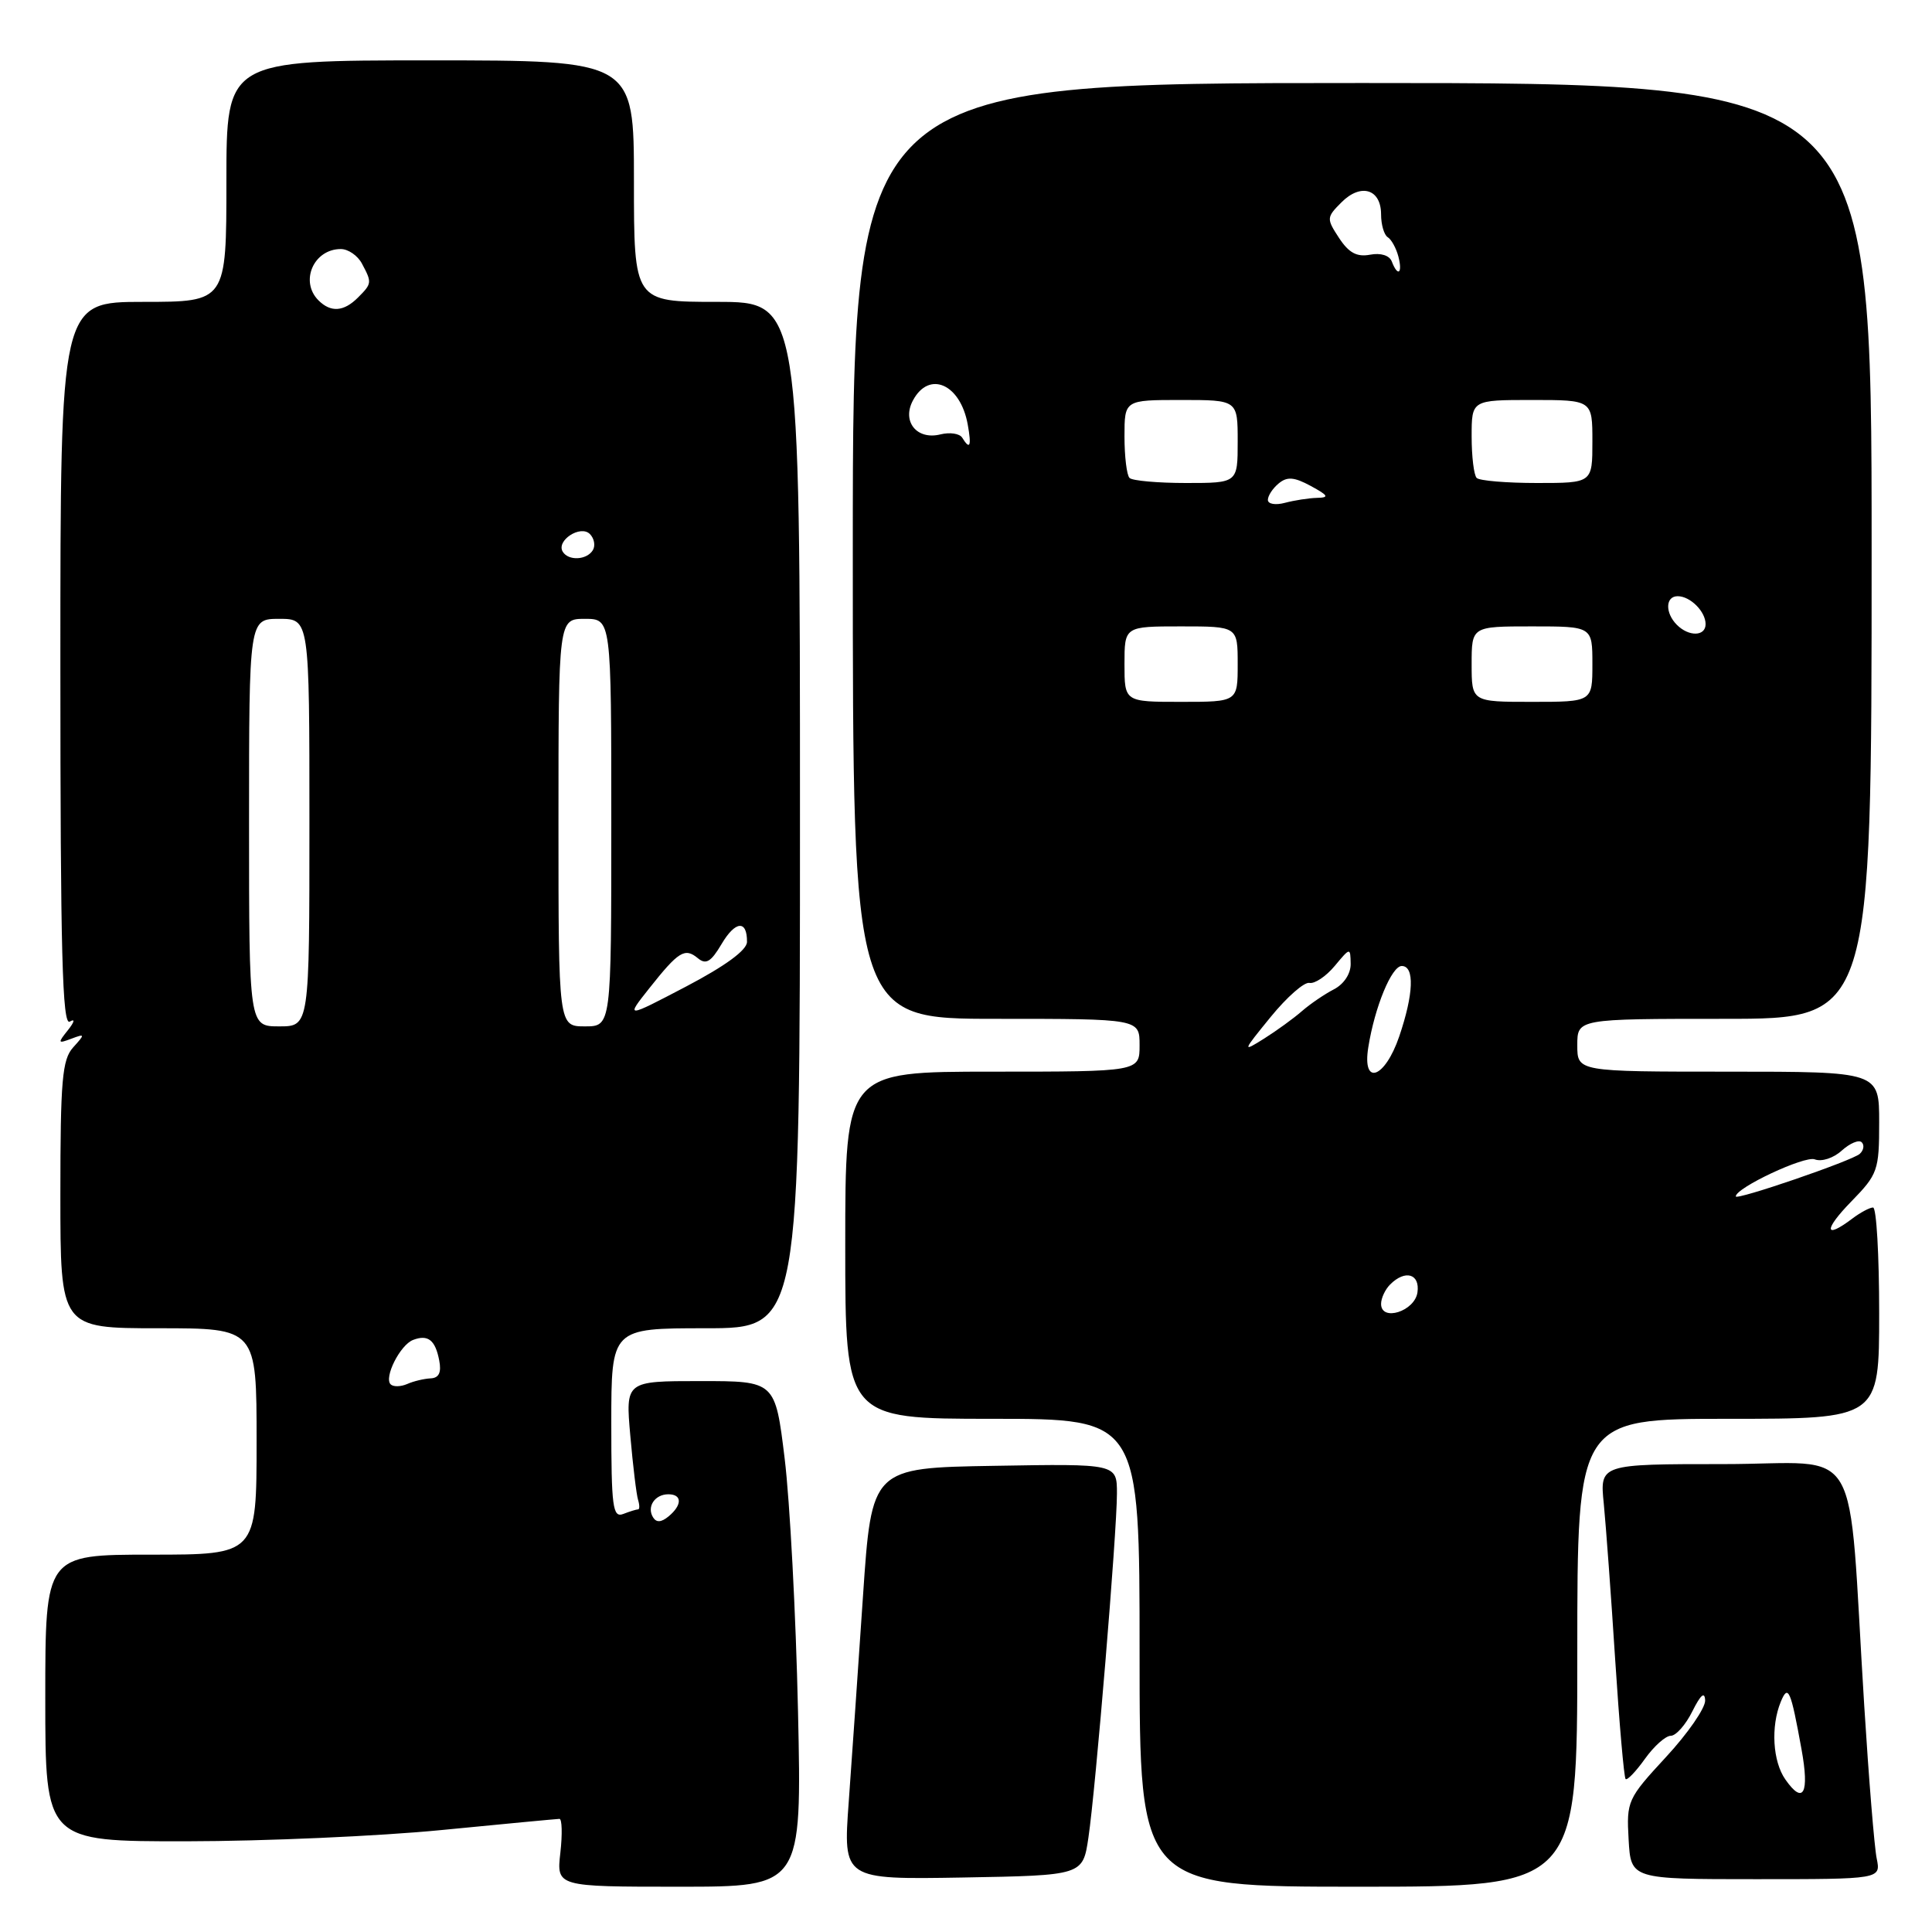 <?xml version="1.0" encoding="UTF-8" standalone="no"?>
<!DOCTYPE svg PUBLIC "-//W3C//DTD SVG 1.1//EN" "http://www.w3.org/Graphics/SVG/1.1/DTD/svg11.dtd" >
<svg xmlns="http://www.w3.org/2000/svg" xmlns:xlink="http://www.w3.org/1999/xlink" version="1.1" viewBox="0 0 256 256">
 <g >
 <path fill="currentColor"
d=" M 105.74 226.75 C 105.46 213.96 104.66 198.89 103.97 193.25 C 102.72 183.00 102.72 183.00 92.80 183.00 C 82.88 183.00 82.88 183.00 83.52 190.25 C 83.87 194.24 84.33 198.06 84.55 198.75 C 84.76 199.44 84.76 200.00 84.55 200.00 C 84.34 200.00 83.45 200.27 82.58 200.61 C 81.19 201.14 81.00 199.69 81.00 188.61 C 81.00 176.00 81.00 176.00 93.50 176.00 C 106.00 176.00 106.00 176.00 106.00 108.00 C 106.00 40.00 106.00 40.00 95.00 40.00 C 84.00 40.00 84.00 40.00 84.00 24.00 C 84.00 8.00 84.00 8.00 57.00 8.00 C 30.00 8.00 30.00 8.00 30.00 24.00 C 30.00 40.00 30.00 40.00 19.00 40.00 C 8.00 40.00 8.00 40.00 8.00 88.06 C 8.00 126.24 8.26 135.96 9.25 135.37 C 9.98 134.93 9.87 135.40 9.00 136.50 C 7.62 138.22 7.66 138.31 9.44 137.64 C 11.28 136.95 11.30 137.01 9.69 138.79 C 8.24 140.40 8.00 143.13 8.00 158.33 C 8.00 176.00 8.00 176.00 21.00 176.00 C 34.00 176.00 34.00 176.00 34.00 191.00 C 34.00 206.00 34.00 206.00 20.00 206.00 C 6.00 206.00 6.00 206.00 6.00 225.00 C 6.00 244.00 6.00 244.00 24.75 243.98 C 35.06 243.97 50.25 243.30 58.50 242.49 C 66.75 241.68 73.78 241.02 74.13 241.01 C 74.47 241.01 74.53 243.03 74.25 245.50 C 73.74 250.00 73.74 250.00 90.00 250.00 C 106.25 250.00 106.25 250.00 105.74 226.75 Z  M 209.00 219.00 C 209.00 188.00 209.00 188.00 229.00 188.00 C 249.00 188.00 249.00 188.00 249.00 174.00 C 249.00 166.30 248.64 160.00 248.19 160.00 C 247.75 160.00 246.51 160.66 245.44 161.47 C 241.71 164.29 241.63 162.97 245.30 159.21 C 248.82 155.60 249.00 155.09 249.00 148.71 C 249.00 142.00 249.00 142.00 229.00 142.00 C 209.00 142.00 209.00 142.00 209.00 138.50 C 209.00 135.00 209.00 135.00 228.50 135.00 C 248.00 135.00 248.00 135.00 248.00 73.00 C 248.00 11.00 248.00 11.00 180.50 11.00 C 113.00 11.00 113.00 11.00 113.00 73.00 C 113.00 135.00 113.00 135.00 132.00 135.00 C 151.00 135.00 151.00 135.00 151.00 138.50 C 151.00 142.00 151.00 142.00 131.50 142.00 C 112.00 142.00 112.00 142.00 112.00 165.00 C 112.00 188.00 112.00 188.00 131.50 188.00 C 151.00 188.00 151.00 188.00 151.00 219.00 C 151.00 250.00 151.00 250.00 180.00 250.00 C 209.00 250.00 209.00 250.00 209.00 219.00 Z  M 144.22 243.50 C 145.18 237.05 148.00 203.04 148.00 197.90 C 148.00 193.95 148.00 193.95 131.75 194.23 C 115.50 194.50 115.50 194.50 114.35 211.50 C 113.72 220.85 112.87 233.12 112.46 238.78 C 111.71 249.05 111.71 249.05 127.59 248.78 C 143.48 248.50 143.48 248.50 144.22 243.50 Z  M 248.67 246.25 C 248.36 244.74 247.62 235.62 247.02 226.00 C 244.77 189.96 247.12 194.00 228.41 194.00 C 211.98 194.00 211.98 194.00 212.51 199.25 C 212.79 202.14 213.48 211.44 214.02 219.92 C 214.57 228.41 215.19 235.52 215.40 235.73 C 215.61 235.94 216.76 234.74 217.96 233.06 C 219.16 231.38 220.70 230.00 221.39 230.00 C 222.07 230.00 223.37 228.54 224.25 226.75 C 225.35 224.55 225.89 224.09 225.94 225.32 C 225.97 226.33 223.64 229.70 220.75 232.82 C 215.65 238.34 215.51 238.65 215.80 243.75 C 216.10 249.00 216.10 249.00 232.67 249.00 C 249.23 249.00 249.23 249.00 248.67 246.25 Z  M 86.53 201.05 C 85.67 199.65 86.77 198.00 88.56 198.00 C 90.40 198.00 90.41 199.42 88.59 200.93 C 87.62 201.73 86.97 201.77 86.53 201.05 Z  M 51.76 183.43 C 50.85 182.52 53.02 178.21 54.73 177.55 C 56.71 176.79 57.68 177.55 58.20 180.27 C 58.51 181.86 58.16 182.59 57.07 182.64 C 56.21 182.68 54.80 183.01 53.95 183.39 C 53.09 183.76 52.11 183.78 51.76 183.43 Z  M 33.00 109.00 C 33.00 82.00 33.00 82.00 37.00 82.00 C 41.00 82.00 41.00 82.00 41.00 109.00 C 41.00 136.00 41.00 136.00 37.00 136.00 C 33.00 136.00 33.00 136.00 33.00 109.00 Z  M 74.00 109.00 C 74.00 82.00 74.00 82.00 77.50 82.00 C 81.00 82.00 81.00 82.00 81.00 109.00 C 81.00 136.00 81.00 136.00 77.50 136.00 C 74.00 136.00 74.00 136.00 74.00 109.00 Z  M 86.02 130.97 C 89.91 126.06 90.74 125.54 92.46 126.96 C 93.54 127.86 94.20 127.47 95.60 125.11 C 97.43 122.00 99.01 121.86 98.98 124.81 C 98.97 125.90 96.11 127.99 90.93 130.71 C 82.89 134.92 82.89 134.92 86.02 130.97 Z  M 74.57 73.11 C 73.66 71.64 76.91 69.51 78.16 70.76 C 78.74 71.34 78.92 72.31 78.55 72.91 C 77.74 74.22 75.33 74.34 74.57 73.11 Z  M 42.20 39.80 C 39.69 37.29 41.56 33.00 45.16 33.00 C 46.14 33.00 47.40 33.87 47.96 34.93 C 49.30 37.44 49.29 37.57 47.43 39.43 C 45.55 41.31 43.83 41.43 42.20 39.80 Z  M 183.00 172.77 C 183.00 172.02 183.54 170.86 184.20 170.20 C 186.20 168.20 188.17 168.78 187.82 171.25 C 187.46 173.76 183.00 175.17 183.00 172.77 Z  M 230.00 158.53 C 230.00 157.39 239.13 153.11 240.46 153.62 C 241.37 153.97 242.94 153.46 244.04 152.46 C 245.13 151.48 246.32 150.98 246.69 151.36 C 247.06 151.73 246.95 152.42 246.43 152.89 C 245.44 153.80 230.00 159.09 230.00 158.53 Z  M 181.31 138.75 C 182.16 133.42 184.40 128.00 185.74 128.00 C 187.46 128.00 187.32 131.70 185.41 137.32 C 183.50 142.93 180.46 143.98 181.31 138.75 Z  M 168.38 134.74 C 170.52 132.12 172.82 130.09 173.51 130.24 C 174.20 130.38 175.70 129.38 176.85 128.00 C 178.92 125.52 178.93 125.52 178.97 127.71 C 178.99 129.02 178.08 130.40 176.75 131.09 C 175.51 131.73 173.60 133.03 172.50 133.99 C 171.40 134.95 169.15 136.58 167.50 137.62 C 164.58 139.45 164.60 139.38 168.38 134.74 Z  M 149.00 88.00 C 149.00 83.00 149.00 83.00 156.50 83.00 C 164.00 83.00 164.00 83.00 164.00 88.00 C 164.00 93.00 164.00 93.00 156.50 93.00 C 149.00 93.00 149.00 93.00 149.00 88.00 Z  M 195.00 88.00 C 195.00 83.00 195.00 83.00 203.00 83.00 C 211.00 83.00 211.00 83.00 211.00 88.00 C 211.00 93.00 211.00 93.00 203.00 93.00 C 195.00 93.00 195.00 93.00 195.00 88.00 Z  M 222.20 82.80 C 220.61 81.21 220.67 79.00 222.30 79.00 C 223.97 79.00 226.00 81.03 226.00 82.70 C 226.00 84.33 223.79 84.39 222.20 82.80 Z  M 168.00 66.24 C 168.00 65.69 168.64 64.71 169.43 64.06 C 170.55 63.13 171.48 63.20 173.68 64.39 C 176.03 65.67 176.17 65.93 174.50 65.97 C 173.40 66.00 171.49 66.30 170.25 66.63 C 169.01 66.96 168.00 66.79 168.00 66.24 Z  M 149.67 63.33 C 149.30 62.97 149.00 60.49 149.00 57.83 C 149.00 53.00 149.00 53.00 156.50 53.00 C 164.00 53.00 164.00 53.00 164.00 58.50 C 164.00 64.00 164.00 64.00 157.17 64.00 C 153.41 64.00 150.03 63.70 149.67 63.33 Z  M 195.67 63.33 C 195.30 62.97 195.00 60.49 195.00 57.83 C 195.00 53.00 195.00 53.00 203.00 53.00 C 211.00 53.00 211.00 53.00 211.00 58.50 C 211.00 64.00 211.00 64.00 203.67 64.00 C 199.63 64.00 196.03 63.70 195.67 63.33 Z  M 127.50 58.00 C 127.16 57.44 125.86 57.25 124.61 57.56 C 121.49 58.34 119.47 55.85 120.97 53.06 C 123.11 49.05 127.26 50.87 128.23 56.25 C 128.75 59.14 128.53 59.67 127.50 58.00 Z  M 184.42 34.65 C 184.11 33.84 182.95 33.48 181.54 33.75 C 179.79 34.08 178.72 33.50 177.43 31.53 C 175.75 28.97 175.76 28.80 177.76 26.80 C 180.33 24.23 183.00 25.05 183.00 28.41 C 183.00 29.77 183.40 31.13 183.88 31.43 C 184.36 31.72 185.00 32.88 185.29 33.98 C 185.88 36.24 185.22 36.74 184.42 34.65 Z  M 236.57 235.79 C 234.89 233.40 234.62 228.77 235.96 225.50 C 236.94 223.12 237.28 223.89 238.71 231.79 C 239.78 237.66 238.95 239.20 236.57 235.79 Z "/>
</g>
</svg>